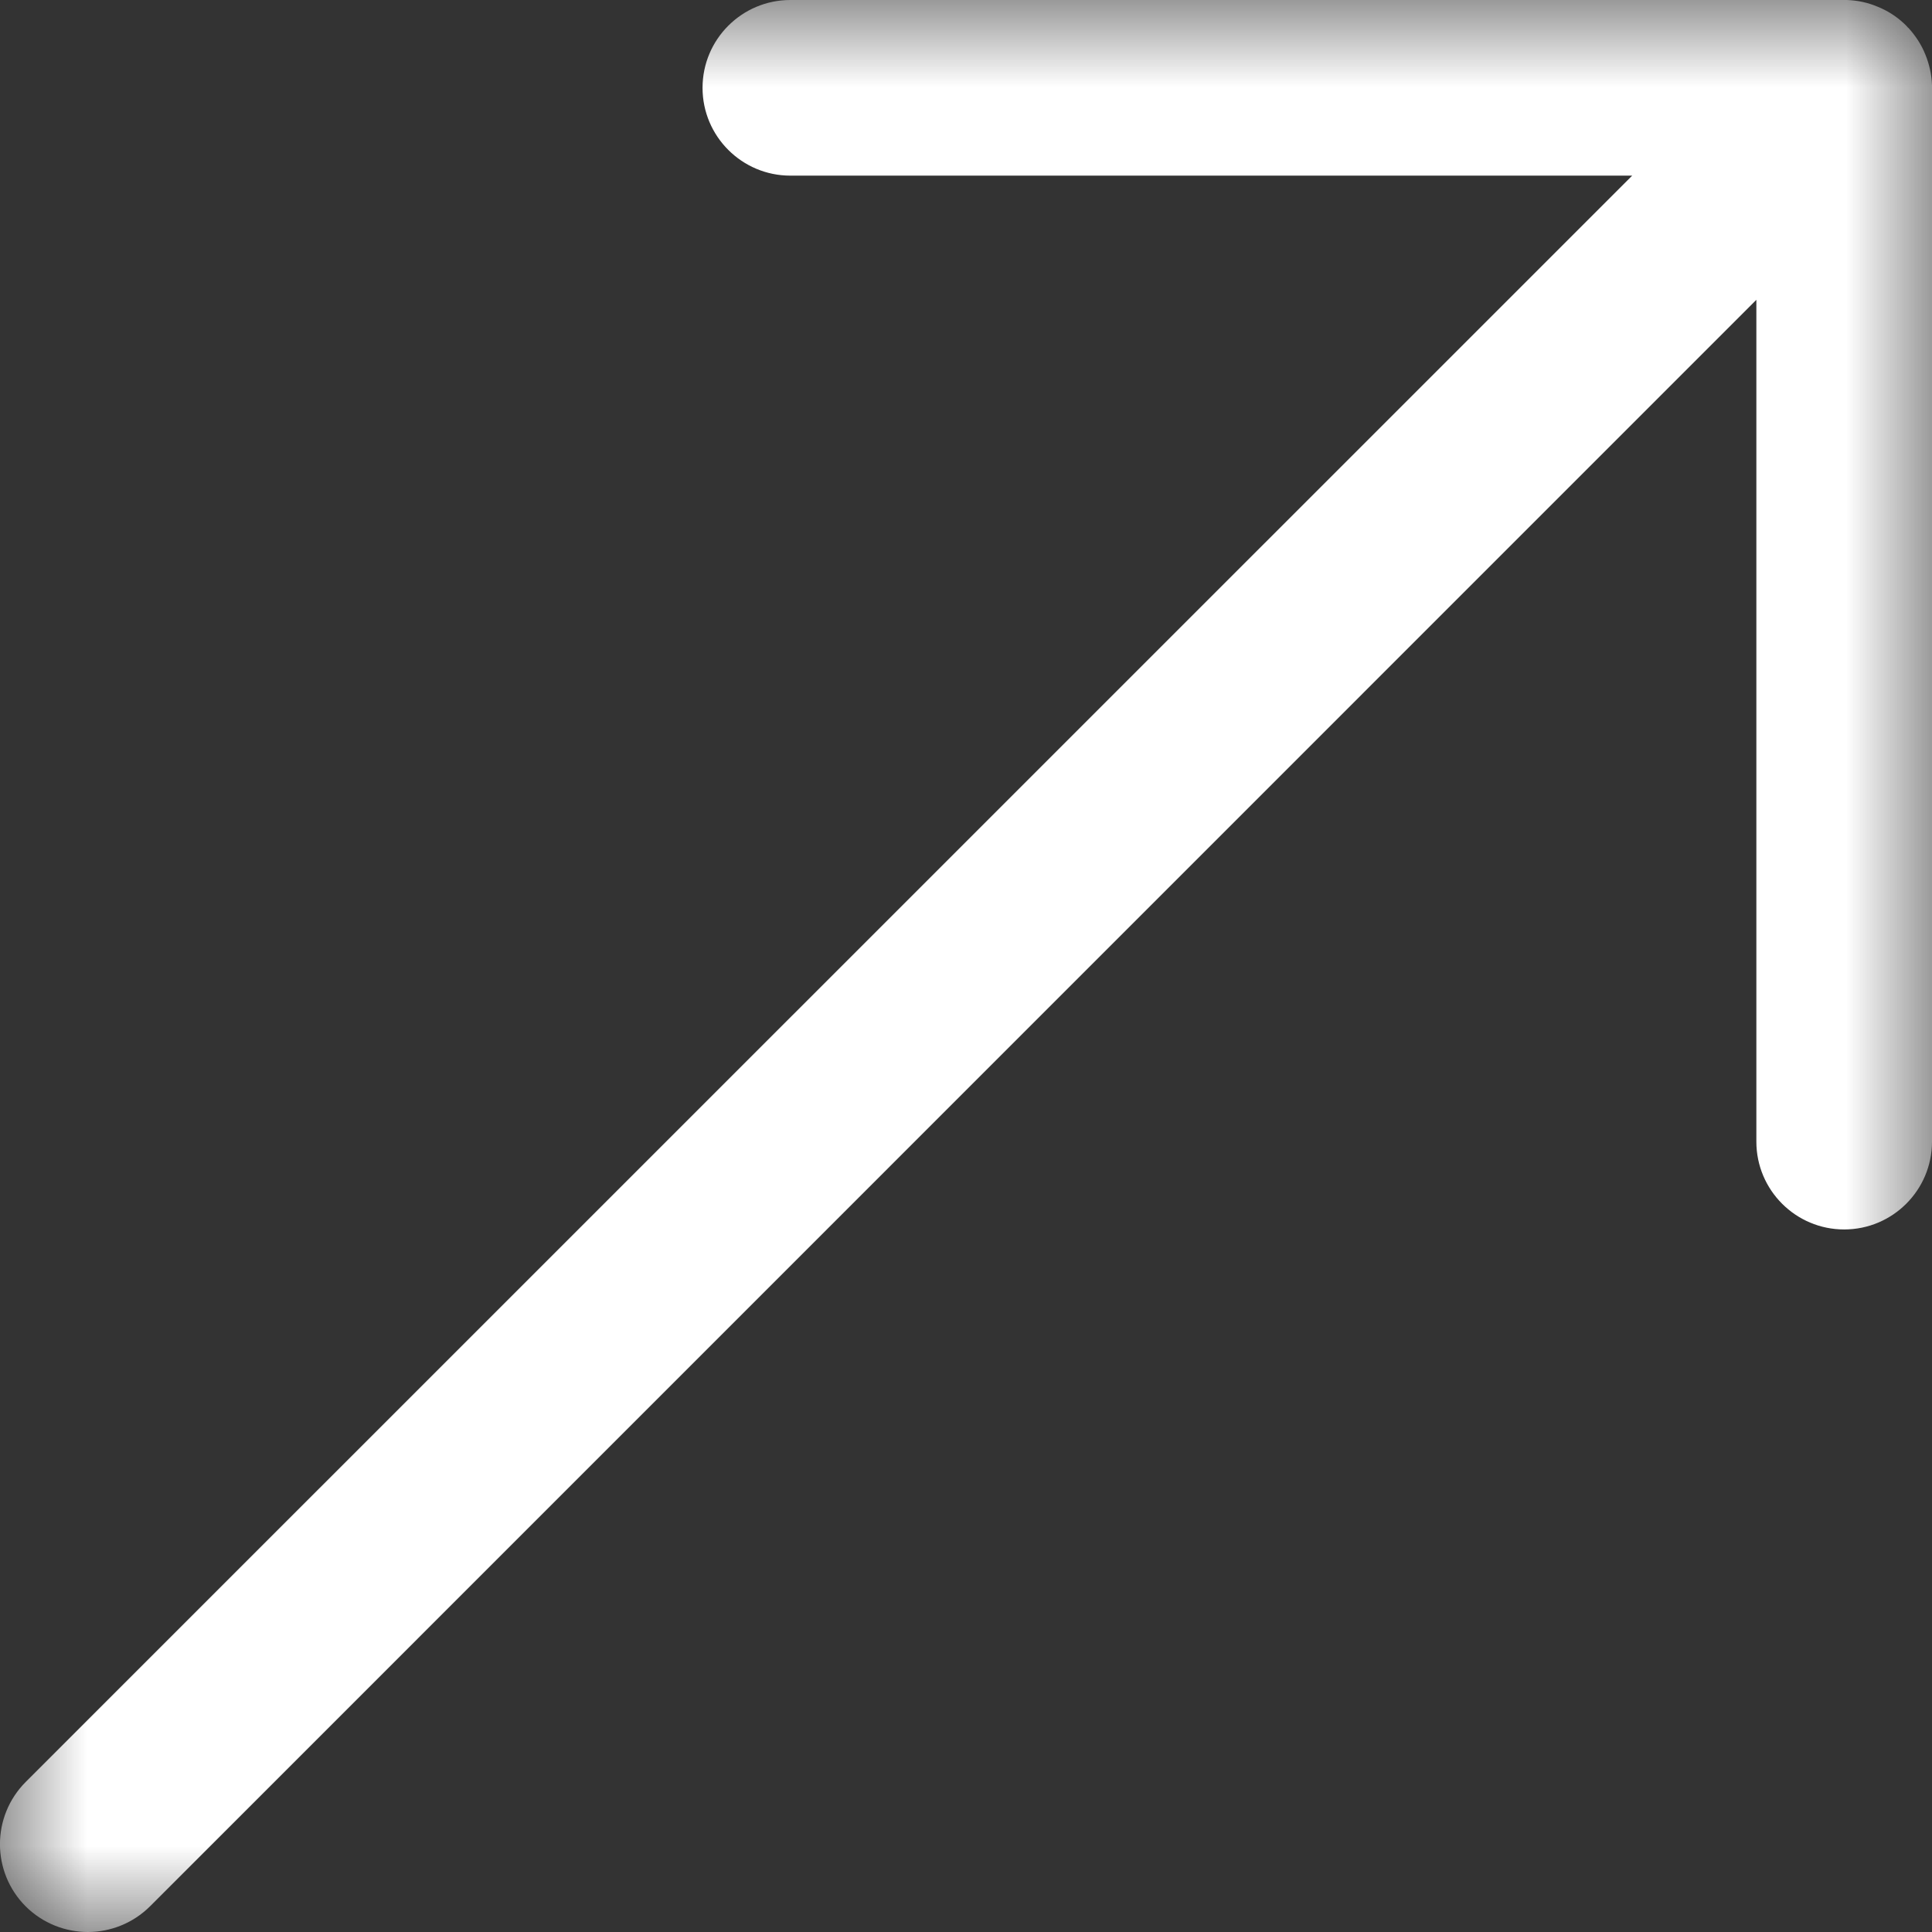 <svg width="11" height="11" viewBox="0 0 11 11" fill="none" xmlns="http://www.w3.org/2000/svg">
<rect x="0" y="0" width="11" height="11" fill="#333333" stroke="none"/>
<g id="Group 3">
<mask id="mask0_0_2801" style="mask-type:luminance" maskUnits="userSpaceOnUse" x="0" y="0" width="11" height="11">
<path id="Clip 2" fill-rule="evenodd" clip-rule="evenodd" d="M0 0H11V11H0V0Z" fill="white"/>
</mask>
<g mask="url(#mask0_0_2801)">
<path id="Fill 1" fill-rule="evenodd" clip-rule="evenodd" d="M0.5 11C0.372 11 0.244 10.951 0.146 10.854C-0.049 10.658 -0.049 10.342 0.146 10.146L9.293 1H4.5C4.224 1 4 0.776 4 0.5C4 0.224 4.224 0 4.5 0H10.498C10.503 -0.001 10.508 0 10.513 0H10.514H10.515C10.577 0.002 10.636 0.015 10.69 0.038C10.745 0.06 10.796 0.092 10.842 0.135C10.842 0.135 10.842 0.135 10.843 0.136V0.136C10.851 0.143 10.857 0.15 10.863 0.157C10.864 0.157 10.864 0.157 10.864 0.158H10.865C10.907 0.204 10.94 0.255 10.962 0.31C10.984 0.364 10.998 0.423 11 0.485V0.486V0.487V0.487V0.501V6.5C11 6.776 10.776 7 10.5 7C10.224 7 10 6.776 10 6.5V1.707L0.854 10.854C0.756 10.951 0.628 11 0.5 11" fill="white"/>
</g>
</g>
</svg>
